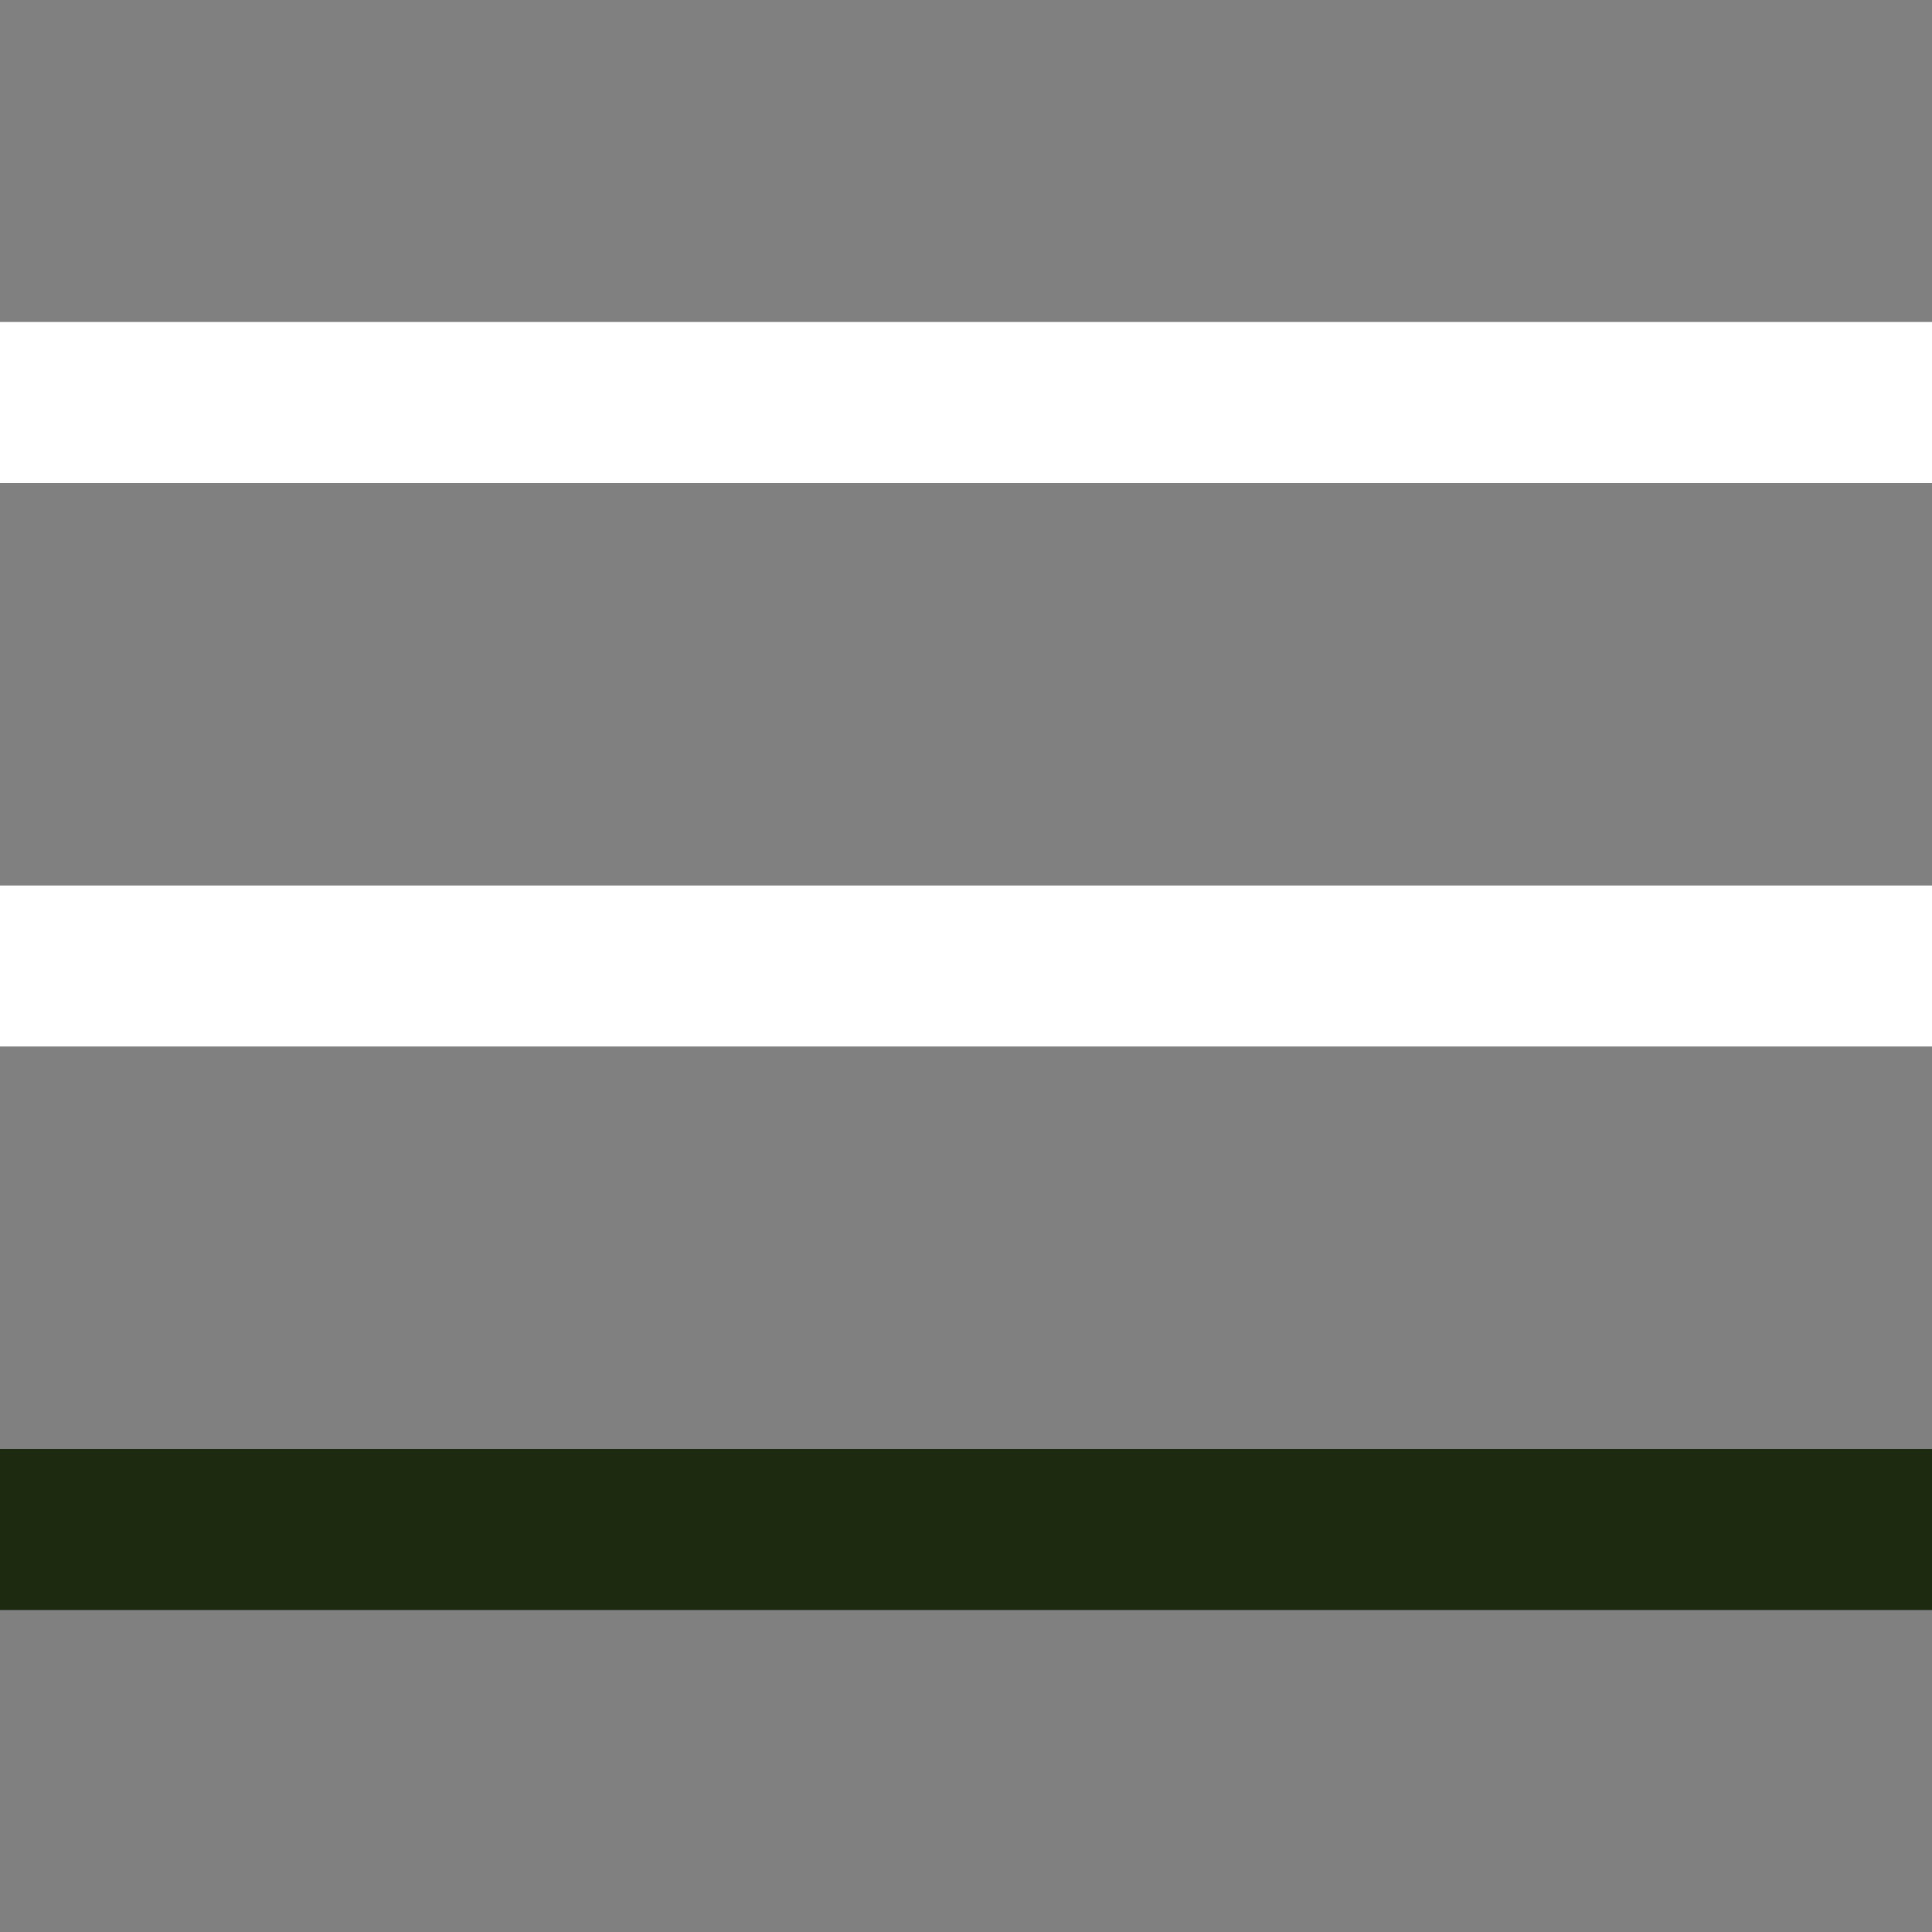 <?xml version="1.0" encoding="UTF-8"?>
<svg xmlns="http://www.w3.org/2000/svg" id="Layer_1" data-name="Layer 1" viewBox="0 0 24 24" width="512" height="512"><rect x="0" y="0" width="24" height="24" fill="#808080" stroke="none"/><rect y="11" fill="#fff" width="24" height="2"/><rect y="4" fill="#fff" width="24" height="2"/><rect y="18" fill="#1d2a10" width="24" height="2"/></svg>
